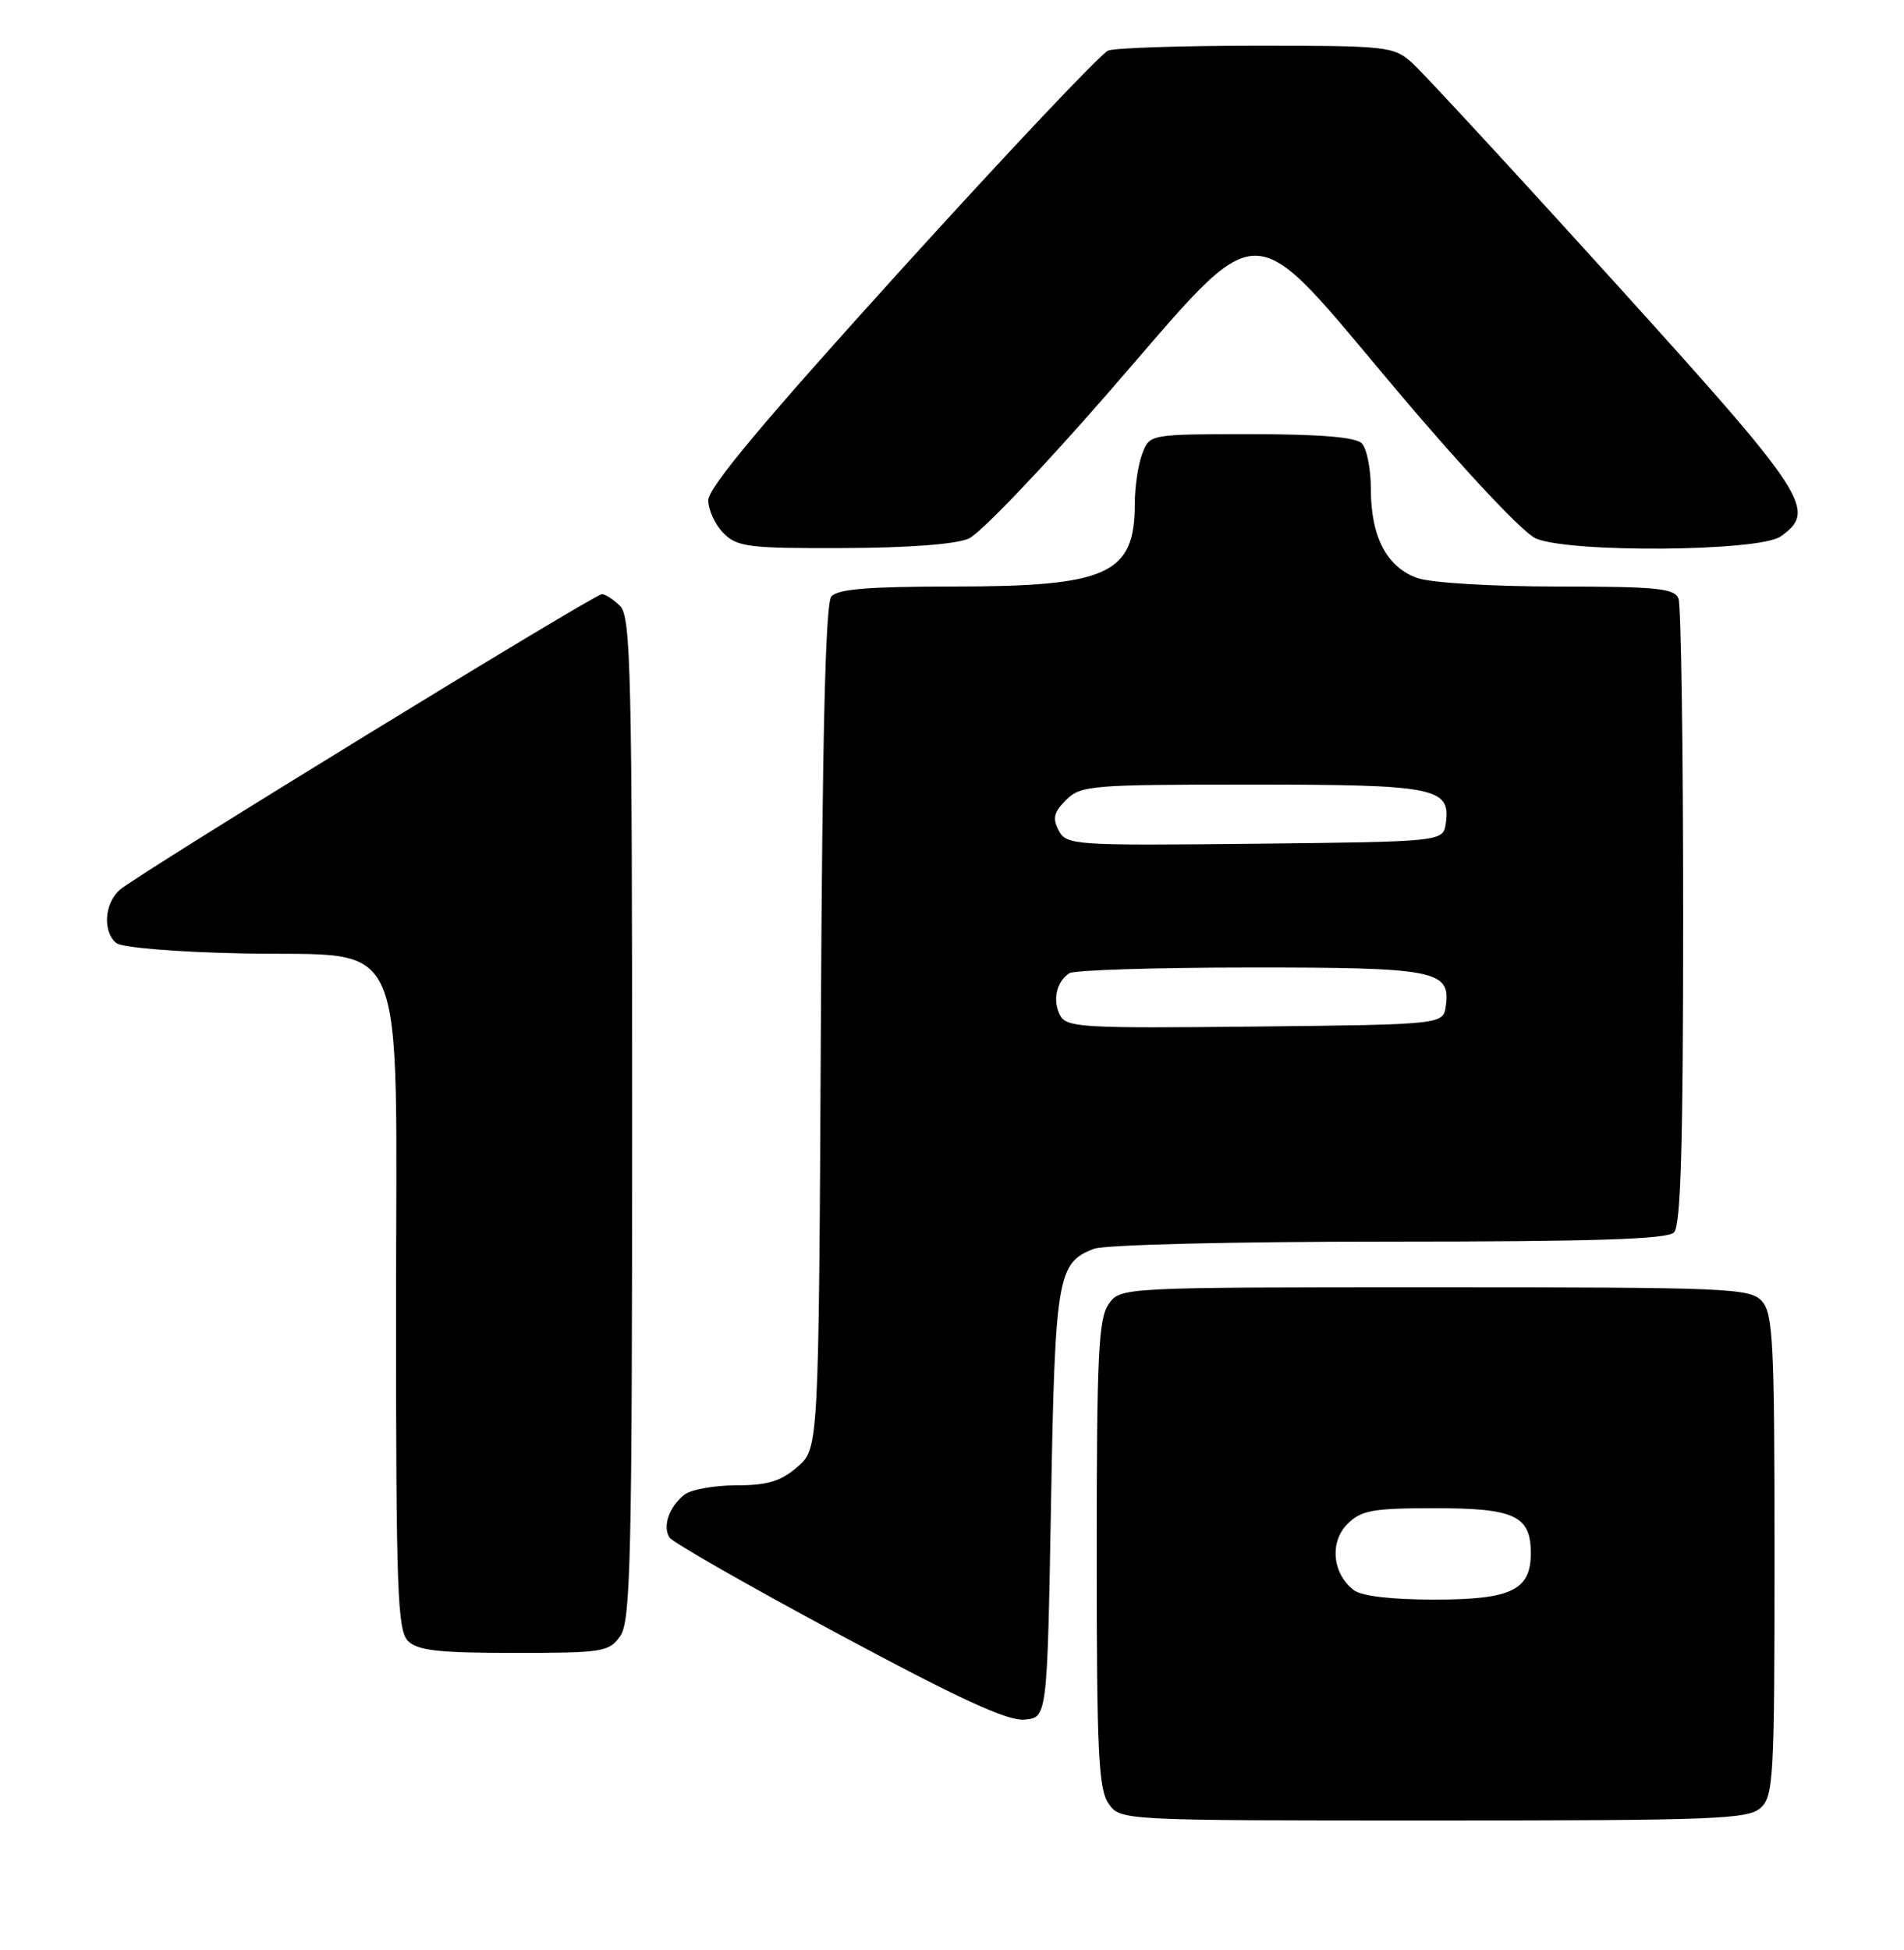 <?xml version="1.0" encoding="UTF-8" standalone="no"?>
<!DOCTYPE svg PUBLIC "-//W3C//DTD SVG 1.1//EN" "http://www.w3.org/Graphics/SVG/1.1/DTD/svg11.dtd" >
<svg xmlns="http://www.w3.org/2000/svg" xmlns:xlink="http://www.w3.org/1999/xlink" version="1.1" viewBox="0 0 250 256">
 <g >
 <path fill="currentColor"
d=" M 231.17 237.35 C 232.87 235.81 233.00 233.44 233.00 204.17 C 233.00 176.25 232.81 172.45 231.35 170.83 C 229.79 169.11 227.13 169.00 188.40 169.00 C 147.11 169.00 147.11 169.00 145.56 171.22 C 144.23 173.12 144.00 177.96 144.00 204.00 C 144.00 230.04 144.23 234.88 145.56 236.78 C 147.11 239.00 147.11 239.00 188.23 239.00 C 225.08 239.00 229.53 238.83 231.17 237.35 Z  M 138.00 197.50 C 138.53 167.59 138.84 165.77 143.63 163.95 C 145.04 163.41 161.84 163.00 182.37 163.00 C 209.21 163.00 218.91 162.69 219.80 161.80 C 220.69 160.91 221.00 150.33 221.00 120.38 C 221.00 98.26 220.73 79.45 220.39 78.58 C 219.88 77.24 217.52 77.00 204.54 77.00 C 195.96 77.00 187.91 76.52 186.12 75.89 C 182.11 74.49 180.00 70.49 180.00 64.25 C 180.00 61.58 179.46 58.86 178.80 58.20 C 177.99 57.39 173.31 57.00 164.28 57.00 C 150.95 57.00 150.95 57.00 149.98 59.57 C 149.44 60.98 149.00 63.93 149.00 66.13 C 149.00 75.39 145.48 77.00 125.15 77.00 C 114.01 77.00 109.97 77.33 109.15 78.32 C 108.39 79.24 107.97 96.64 107.78 134.91 C 107.50 190.17 107.50 190.17 104.69 192.59 C 102.50 194.48 100.75 195.00 96.64 195.00 C 93.75 195.00 90.68 195.56 89.83 196.25 C 87.85 197.85 86.98 200.35 87.90 201.84 C 88.29 202.47 98.26 208.17 110.06 214.50 C 125.93 223.03 132.28 225.95 134.50 225.76 C 137.50 225.50 137.50 225.50 138.00 197.50 Z  M 81.44 214.78 C 82.81 212.82 83.00 204.70 83.00 146.85 C 83.00 88.45 82.83 80.97 81.43 79.57 C 80.56 78.71 79.49 78.00 79.03 78.00 C 78.03 78.00 18.22 114.68 15.75 116.80 C 13.71 118.56 13.45 122.30 15.26 123.80 C 15.98 124.40 23.15 124.99 31.85 125.17 C 54.01 125.65 52.00 120.93 52.00 172.48 C 52.00 208.76 52.19 214.05 53.57 215.43 C 54.83 216.69 57.60 217.00 67.51 217.00 C 79.17 217.00 79.98 216.87 81.44 214.78 Z  M 127.21 70.70 C 128.70 70.04 136.96 61.40 145.57 51.50 C 166.36 27.60 163.43 27.60 183.61 51.49 C 192.34 61.82 200.02 70.00 201.66 70.69 C 206.13 72.61 230.96 72.41 233.78 70.44 C 238.66 67.02 237.42 65.12 211.95 37.00 C 198.74 22.42 186.80 9.49 185.41 8.25 C 183.00 6.09 182.13 6.00 165.03 6.00 C 155.20 6.00 146.42 6.29 145.50 6.64 C 144.59 6.99 132.41 19.88 118.42 35.30 C 100.44 55.13 93.00 64.01 93.00 65.66 C 93.00 66.95 93.90 68.90 95.00 70.00 C 96.81 71.81 98.30 72.00 110.75 71.95 C 119.21 71.93 125.54 71.45 127.21 70.70 Z  M 177.75 208.75 C 174.95 206.61 174.55 202.45 176.91 200.09 C 178.73 198.27 180.20 198.00 188.43 198.00 C 198.89 198.00 201.00 198.99 201.00 203.92 C 201.00 208.76 198.43 210.00 188.36 210.00 C 182.72 210.00 178.77 209.54 177.75 208.75 Z  M 139.18 133.27 C 138.17 131.31 138.71 128.89 140.40 127.77 C 141.00 127.36 151.65 127.02 164.06 127.02 C 188.48 127.00 190.50 127.39 189.84 132.06 C 189.50 134.50 189.50 134.50 164.79 134.77 C 142.03 135.01 140.02 134.90 139.18 133.27 Z  M 139.02 109.04 C 138.17 107.45 138.36 106.64 139.98 105.02 C 141.89 103.11 143.25 103.00 164.31 103.00 C 188.46 103.00 190.50 103.40 189.84 108.06 C 189.50 110.50 189.50 110.50 164.79 110.77 C 140.99 111.02 140.05 110.96 139.02 109.04 Z "/>
</g>
</svg>